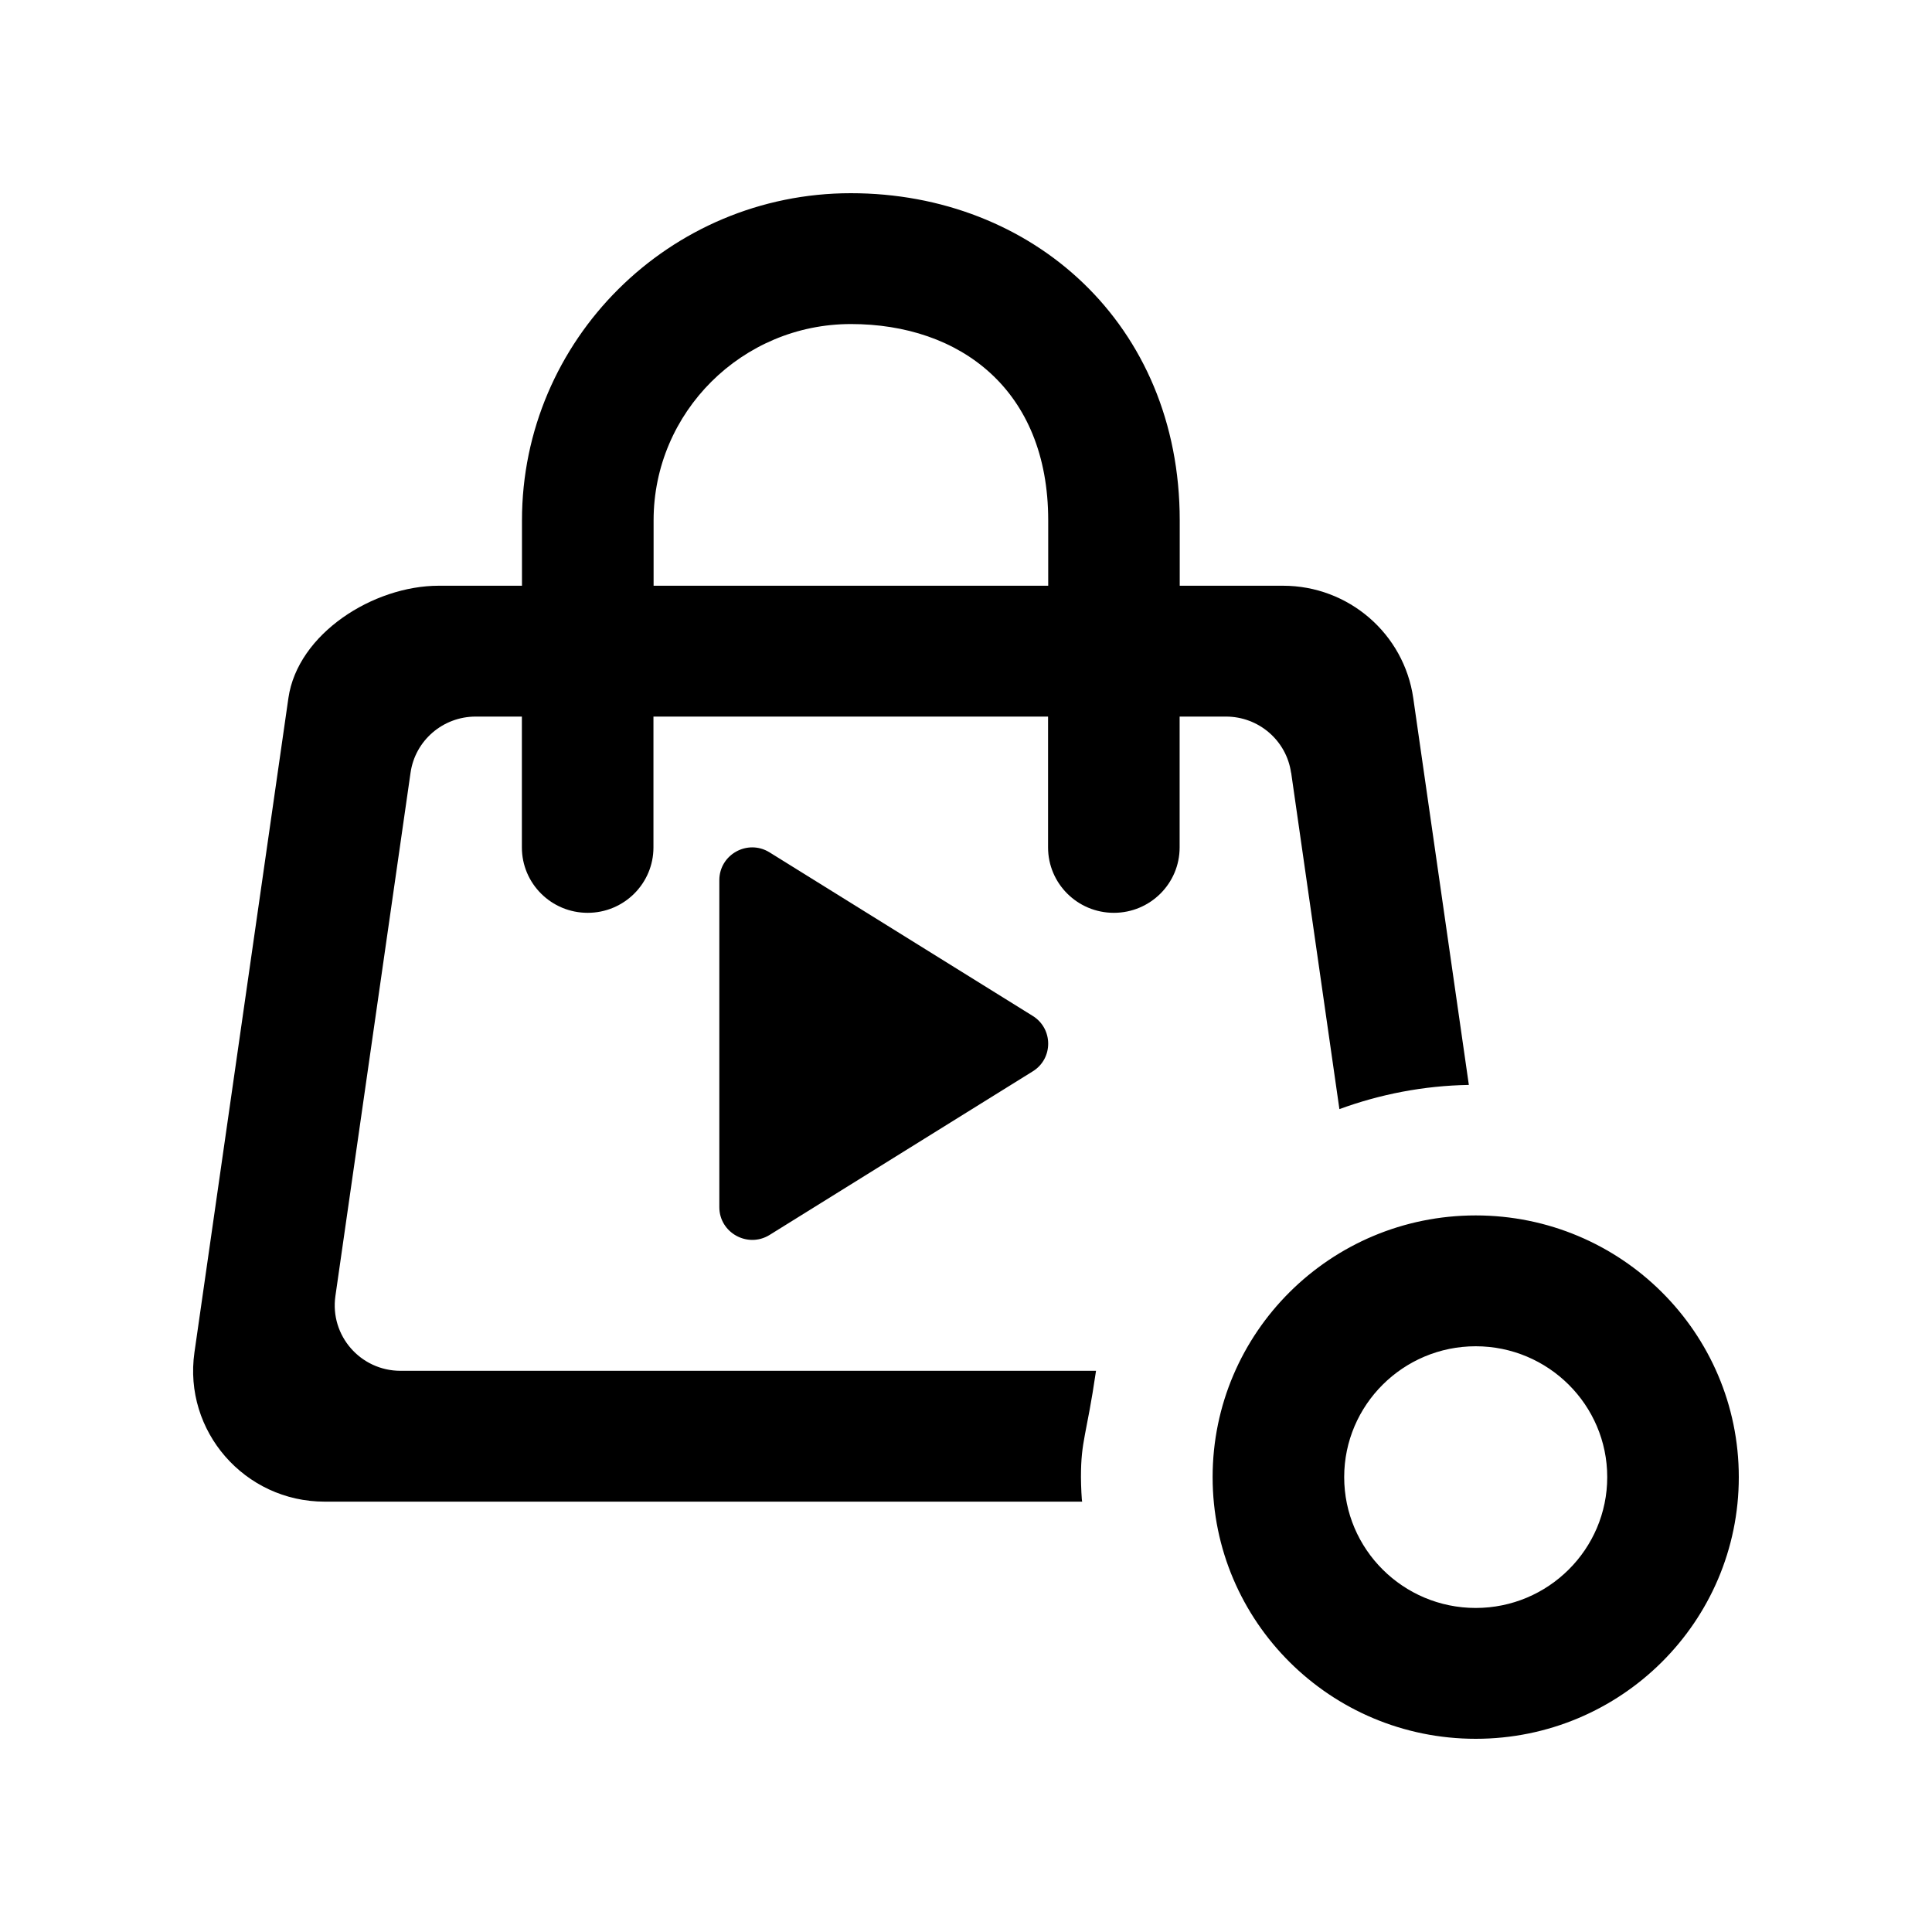 <!-- Generated by IcoMoon.io -->
<svg version="1.1" xmlns="http://www.w3.org/2000/svg" width="40" height="40" viewBox="0 0 40 40">
<title>mp-bag_circle_play_round-</title>
<path d="M15.929 17.645l5.447 3.385c0.434 0.264 0.434 0.893 0 1.155l-5.447 3.386c-0.453 0.275-1.036-0.050-1.036-0.578v-6.77c0-0.53 0.583-0.855 1.036-0.578v0zM21.702 12.127h-8.17v-1.354c0-2.24 1.833-4.064 4.085-4.064 2.254 0 4.085 1.354 4.085 4.064v1.354zM26.732 15.998l0.999 6.965c0.839-0.307 1.739-0.485 2.68-0.501l-1.151-8.009c-0.192-1.334-1.34-2.326-2.696-2.326h-2.139v-1.354c0-4.064-3.054-6.773-6.809-6.773s-6.809 3.038-6.809 6.773v1.354h-1.723c-1.355 0-2.921 0.991-3.113 2.326l-1.945 13.545c-0.234 1.632 1.039 3.092 2.696 3.092h15.684c-0.010 0-0.026-0.337-0.026-0.508 0-0.764 0.114-0.847 0.312-2.201h-14.4c-0.829 0-1.465-0.73-1.348-1.547l1.556-10.836c0.095-0.666 0.67-1.162 1.348-1.162h0.957v2.709c0 0.748 0.61 1.354 1.362 1.354 0.753 0 1.362-0.607 1.362-1.354v-2.709h8.17v2.709c0 0.748 0.61 1.354 1.362 1.354 0.753 0 1.362-0.607 1.362-1.354v-2.709h0.959c0.678 0 1.253 0.496 1.348 1.162v0zM30.553 33.291c-1.502 0-2.723-1.215-2.723-2.709s1.221-2.709 2.723-2.709c1.502 0 2.723 1.215 2.723 2.709s-1.221 2.709-2.723 2.709v0zM30.553 25.164c-3.008 0-5.447 2.426-5.447 5.418s2.439 5.418 5.447 5.418c3.008 0 5.447-2.426 5.447-5.418s-2.439-5.418-5.447-5.418v0z"></path>
</svg>
